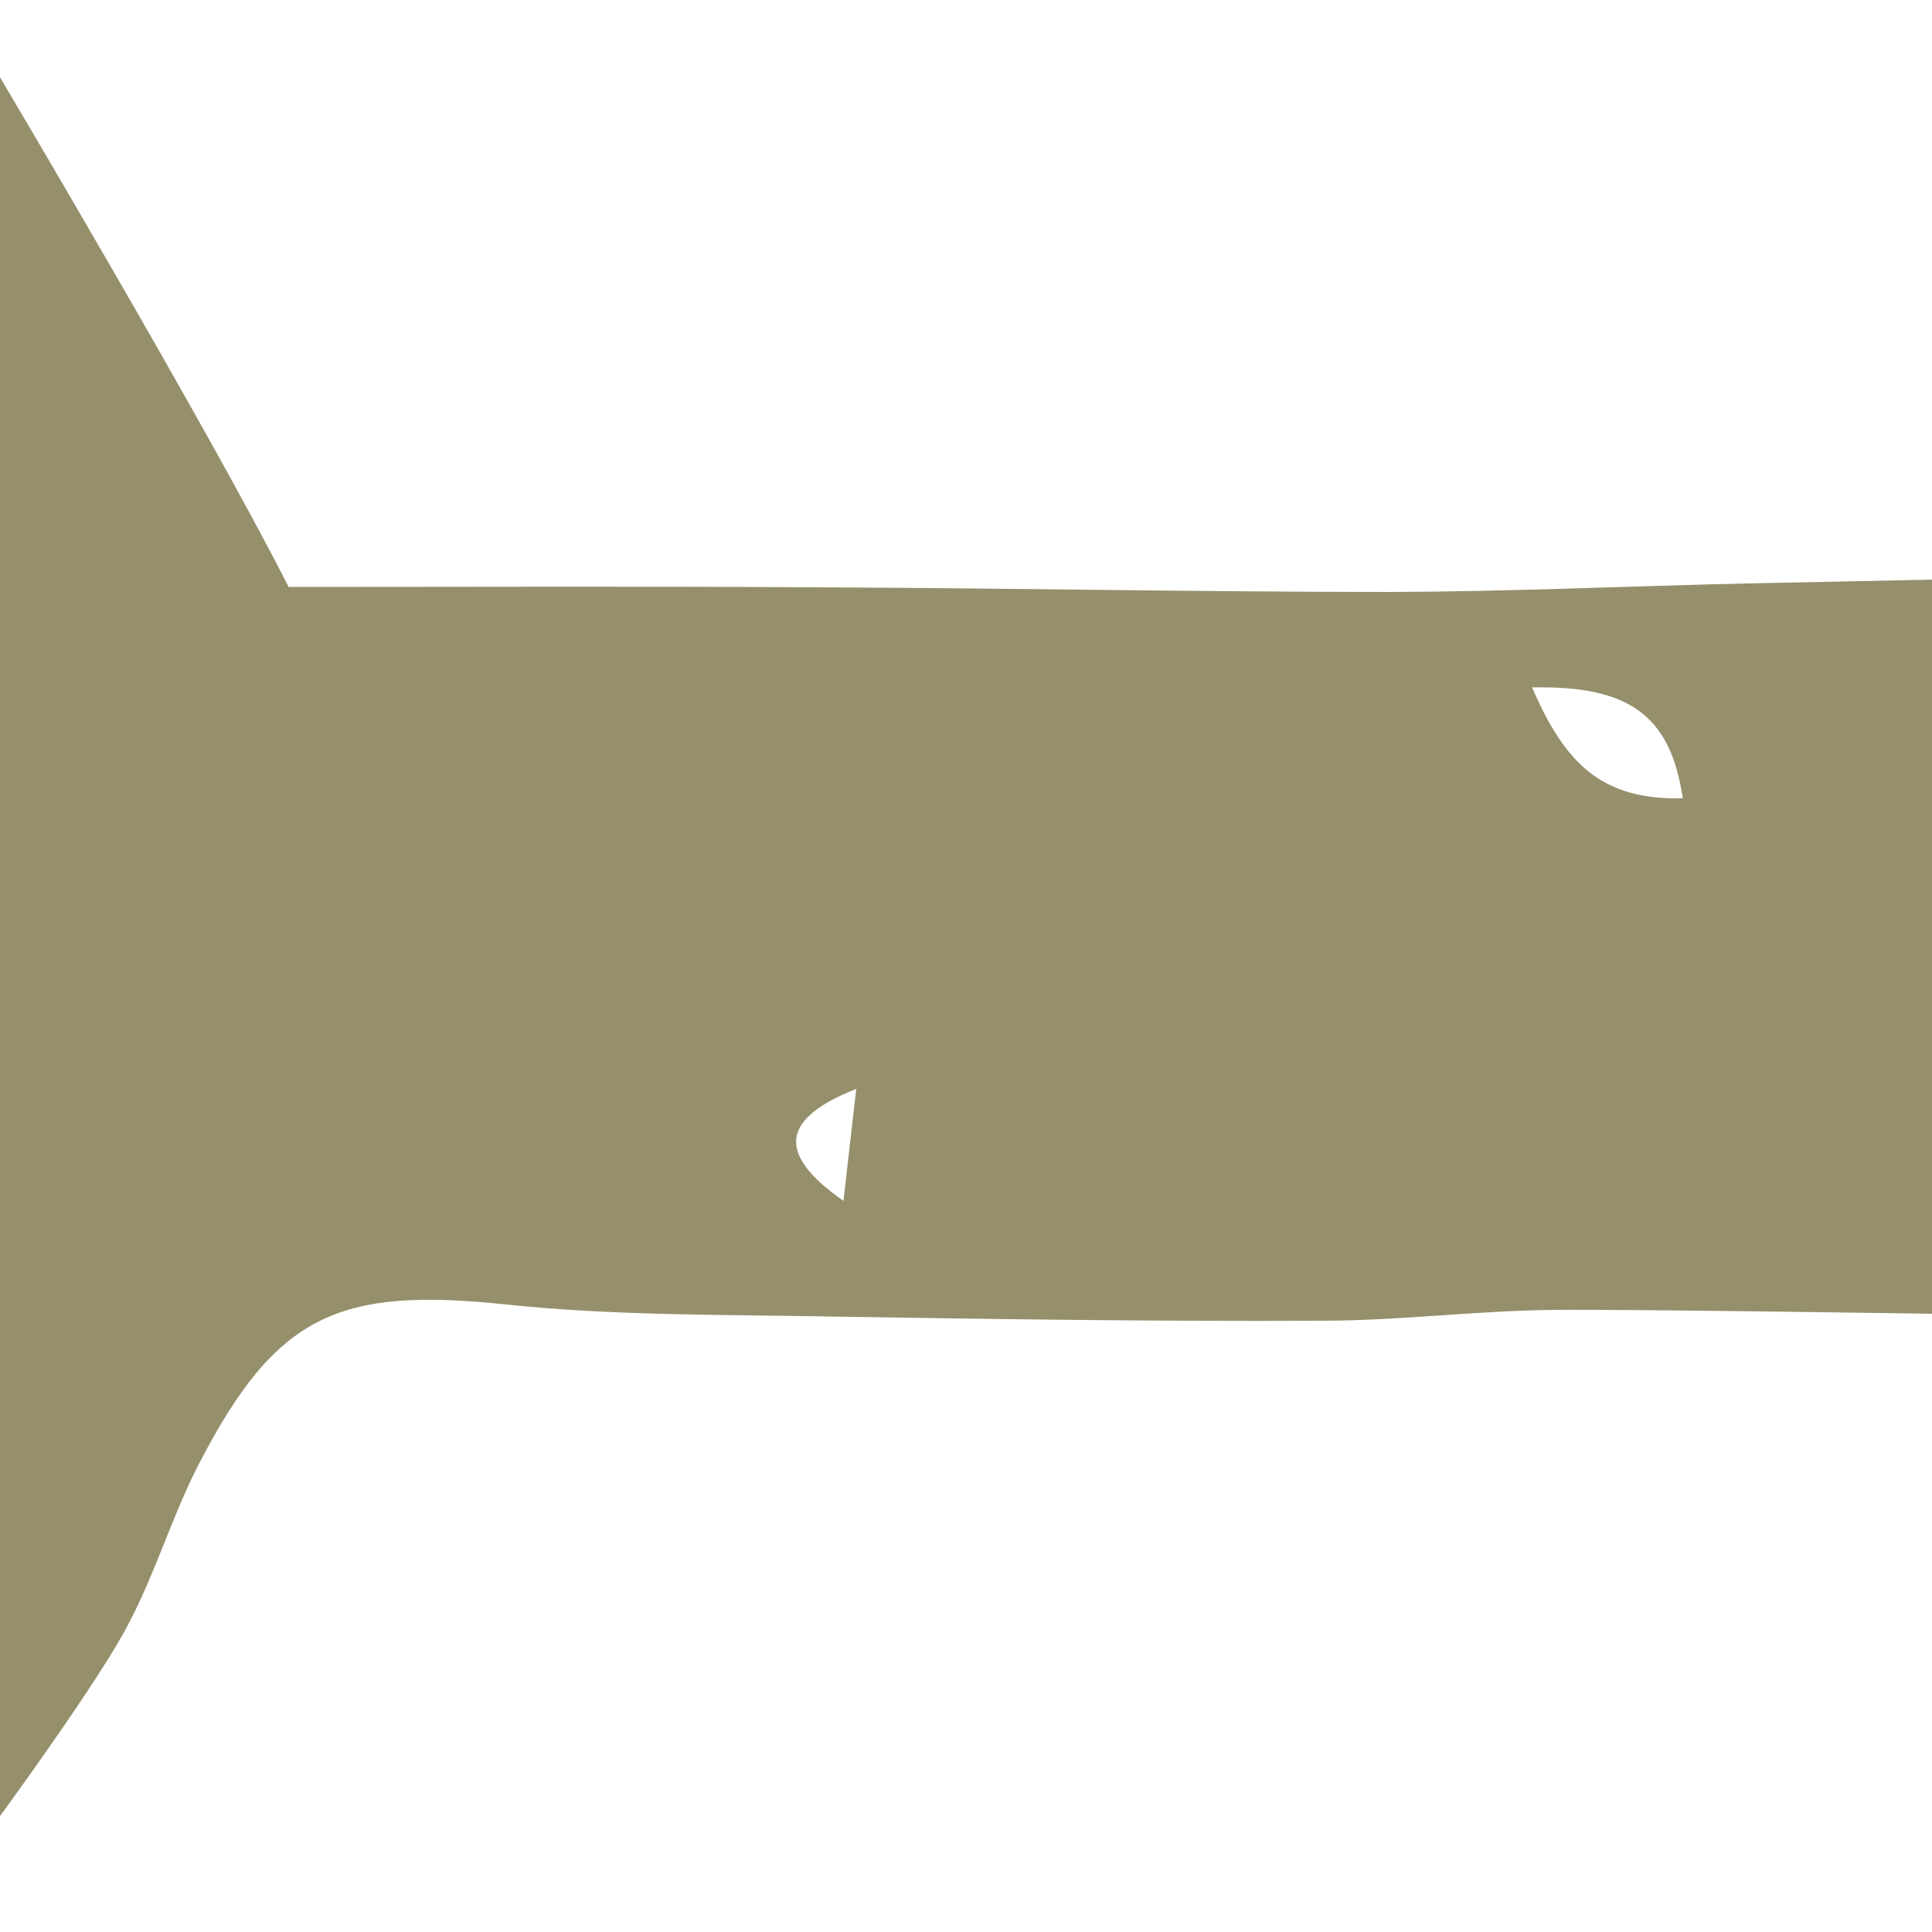 <svg id="actor-name-bookend-right"
	xmlns="http://www.w3.org/2000/svg" viewBox="0 0 50 50">
	<path fill="#958f6b" d="M0,2c0,0,5.31,8.94,7.47,13.19c4.71,0,9.23-0.02,13.74,0.01c4.93,0.02,9.87,0.12,14.8,0.12
		c3.06-0.01,6.11-0.15,9.17-0.22C45.78,15.09,50,15,50,15v19c0,0-7.83-0.12-9.8-0.1c-2,0.02-3.99,0.28-5.99,0.28
		c-4.26,0.02-8.53-0.04-12.8-0.11c-2.77-0.05-5.55-0.02-8.31-0.31c-4.36-0.46-5.97,0.26-7.99,4.2c-0.66,1.3-1.08,2.71-1.75,4
		C2.62,43.43,0,47,0,47V2z M43.55,20.66c-0.32-2.16-1.4-2.92-3.9-2.87C40.5,19.76,41.45,20.71,43.55,20.66z M21.83,31.08
		c0.1-0.89,0.2-1.78,0.33-2.9C20.27,28.93,20.03,29.82,21.83,31.08z"/>
</svg>